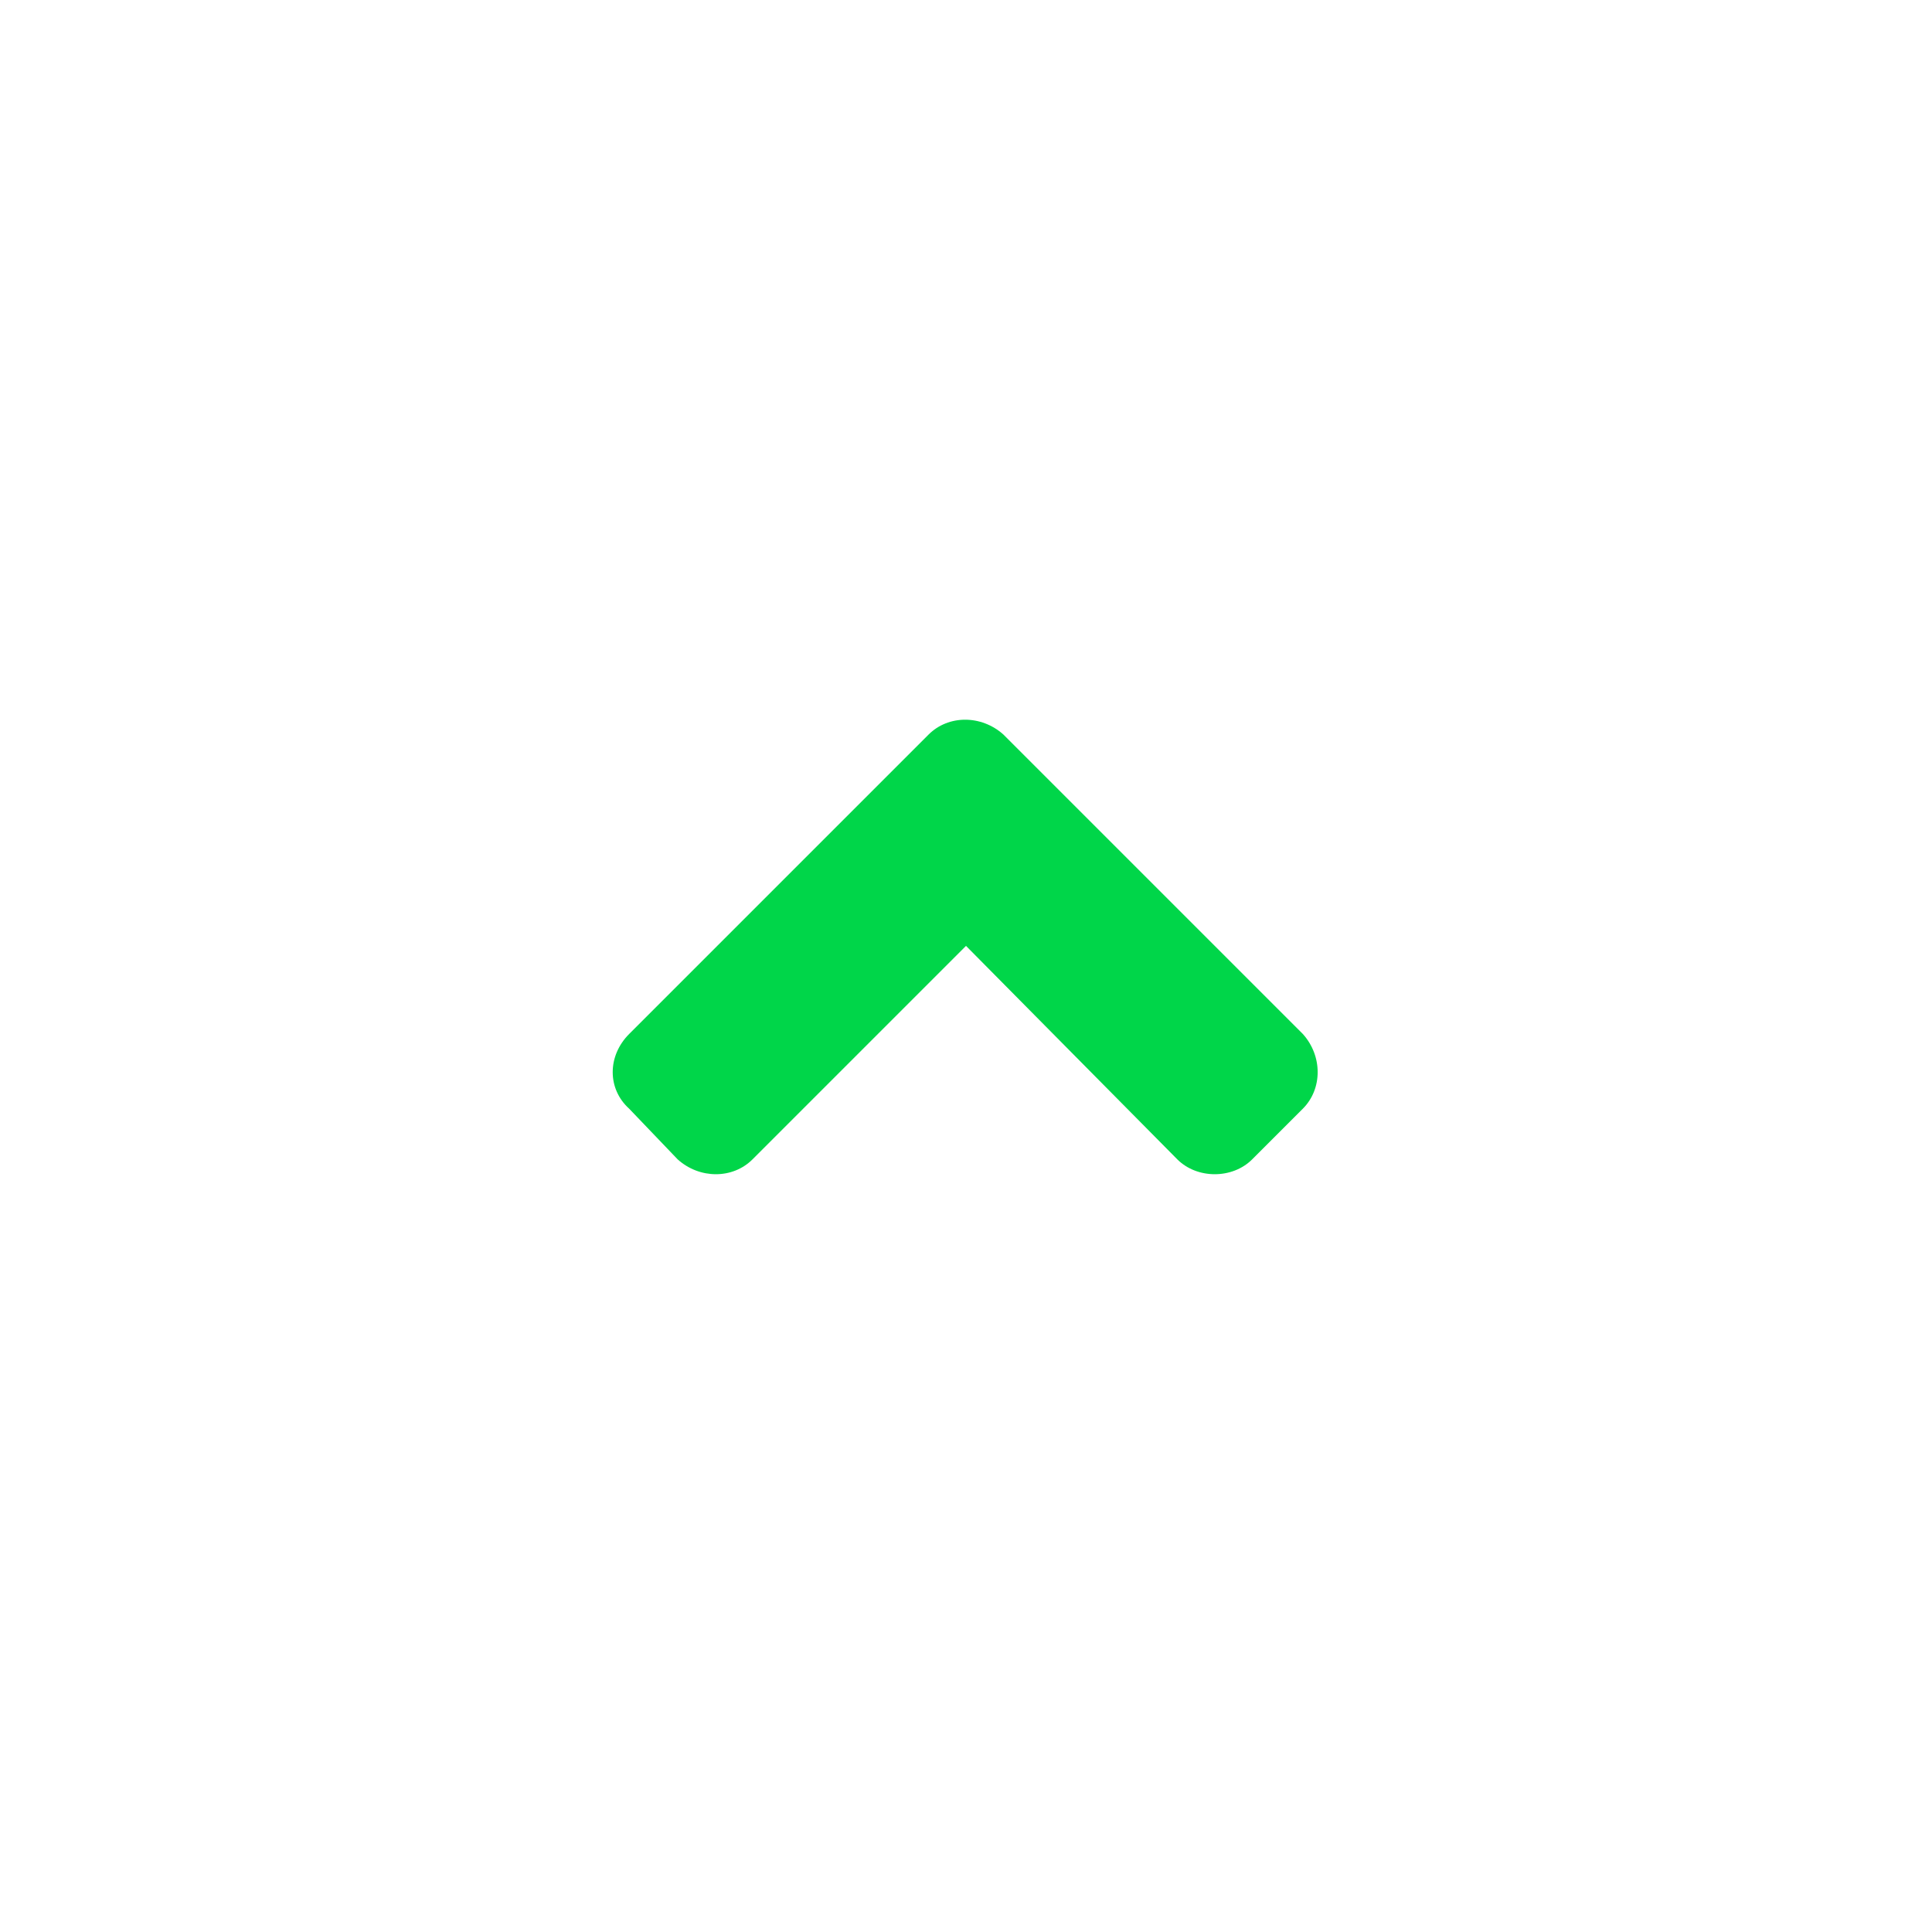 <svg width="24" height="24" viewBox="0 0 24 24" fill="none" xmlns="http://www.w3.org/2000/svg">
<path d="M12.465 9.125L16.184 12.844C16.43 13.117 16.43 13.527 16.184 13.773L15.555 14.402C15.309 14.648 14.871 14.648 14.625 14.402L12 11.75L9.348 14.402C9.102 14.648 8.691 14.648 8.418 14.402L7.816 13.773C7.543 13.527 7.543 13.117 7.816 12.844L11.535 9.125C11.781 8.879 12.191 8.879 12.465 9.125Z" fill="#00D649"/>
</svg>

